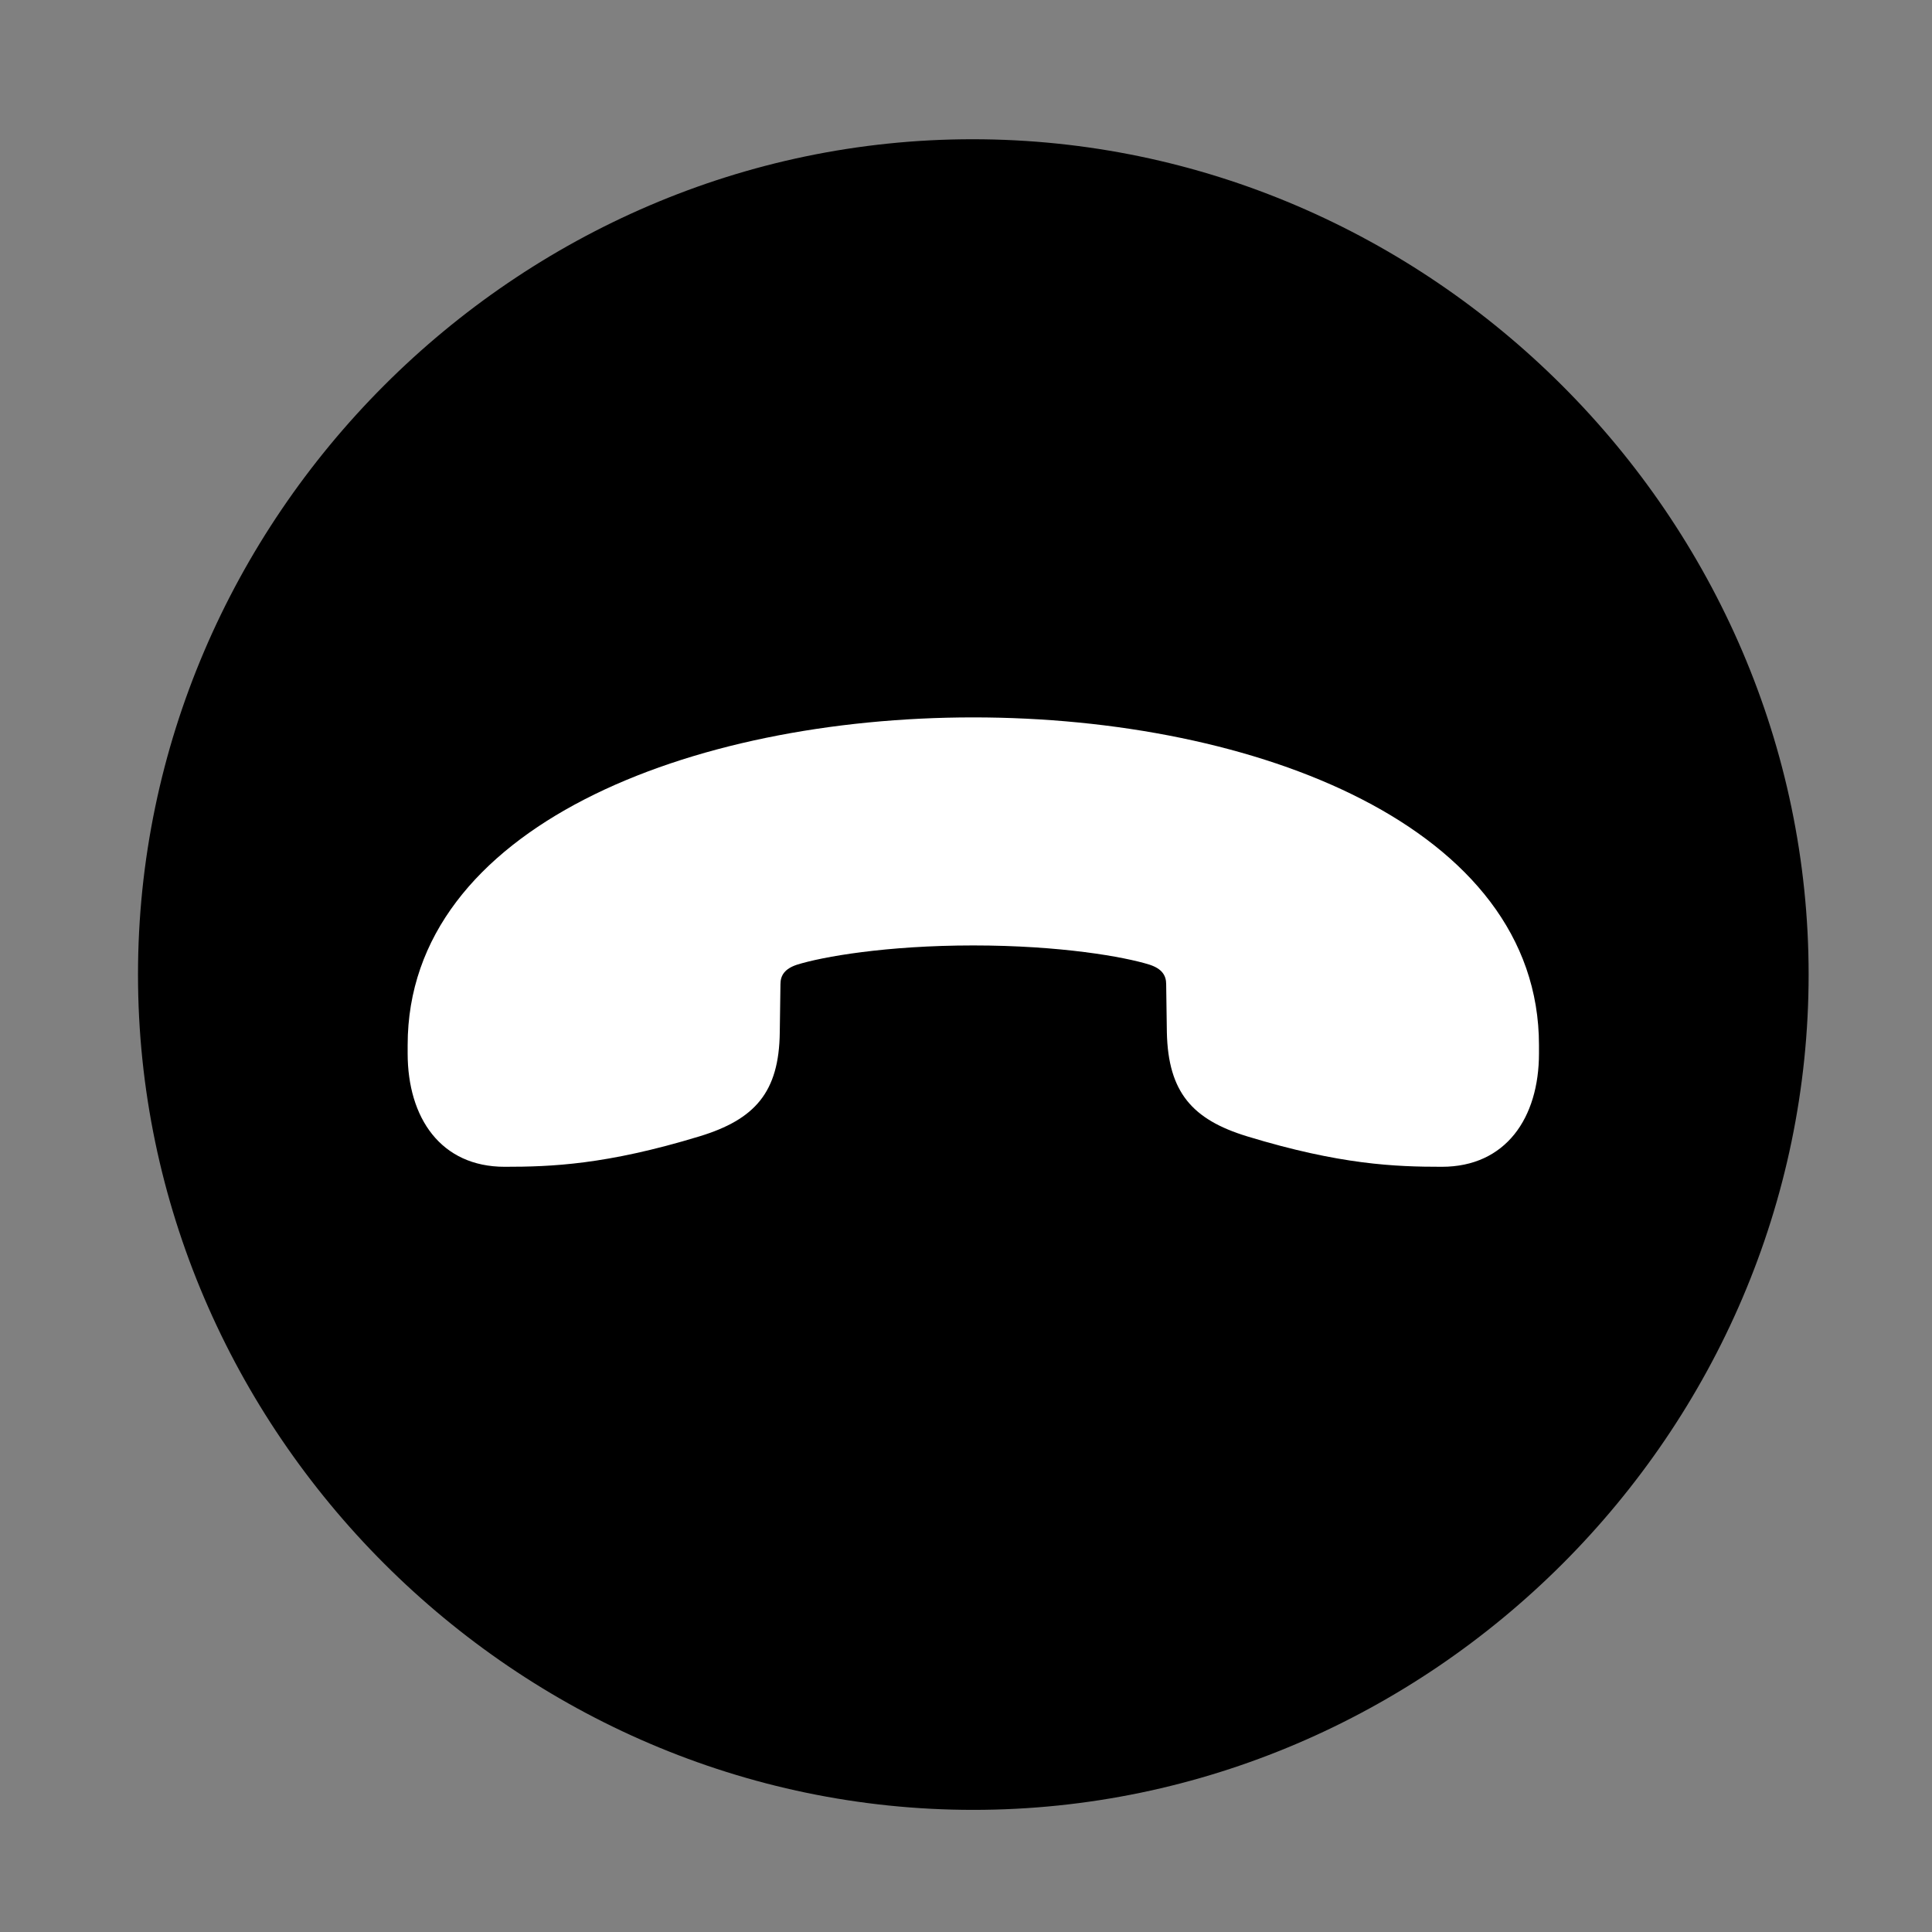 <svg width="28" height="28" viewBox="0 0 28 28" fill="none" xmlns="http://www.w3.org/2000/svg">
<rect x="0" y="0" width="28" height="28" fill="#808080" stroke="none"/>
<path d="M14.105 26.23C20.737 26.23 26.212 20.755 26.212 14.123C26.212 7.503 20.727 2.018 14.095 2.018C7.475 2.018 2 7.503 2 14.123C2 20.755 7.485 26.23 14.105 26.23Z" fill="black"/>
<path d="M5.908 15.266V15.147C5.908 11.98 10.016 10.397 14.105 10.397C18.196 10.397 22.304 11.98 22.304 15.147V15.266C22.304 16.202 21.823 16.91 20.896 16.91C20.223 16.91 19.426 16.881 18.075 16.469C17.28 16.226 16.93 15.83 16.911 14.962L16.901 14.263C16.901 14.134 16.837 14.04 16.664 13.982C16.296 13.866 15.368 13.702 14.105 13.702C12.845 13.702 11.916 13.866 11.548 13.982C11.375 14.04 11.311 14.134 11.311 14.263L11.301 14.962C11.291 15.83 10.941 16.224 10.137 16.469C8.784 16.881 7.989 16.91 7.314 16.91C6.389 16.91 5.908 16.202 5.908 15.266Z" fill="white"/>
</svg>
